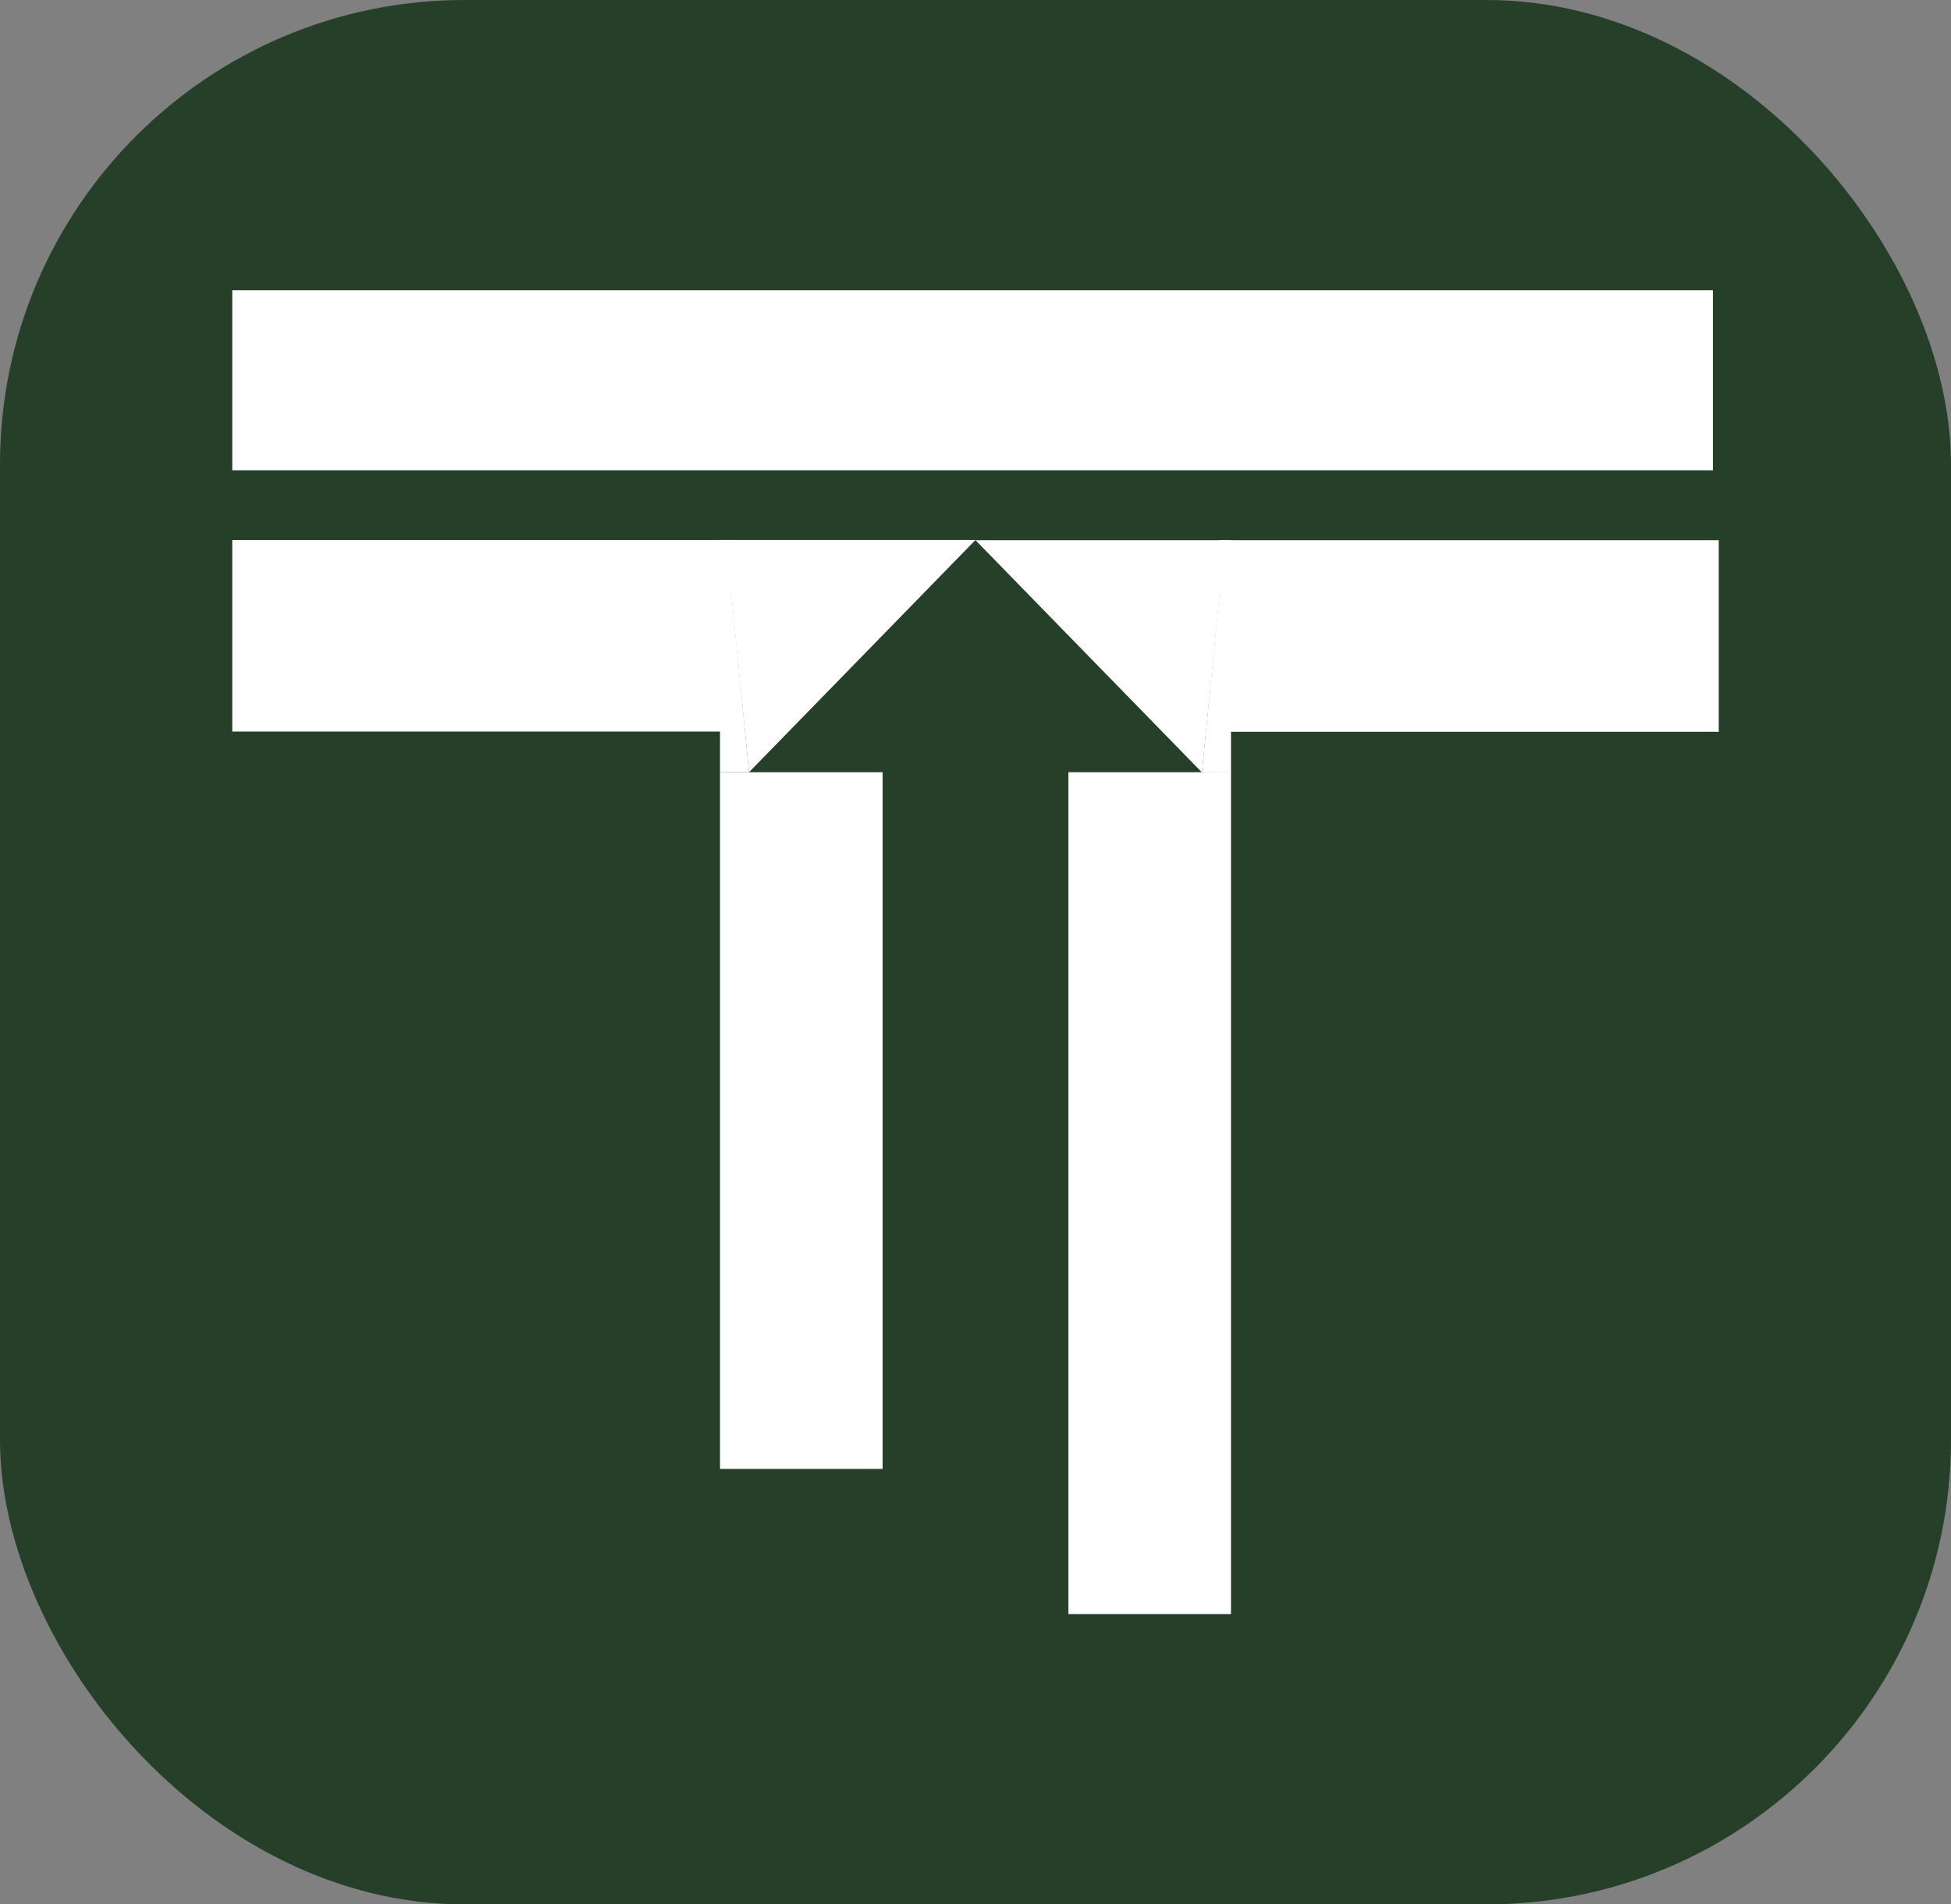 <svg width="336" height="328" viewBox="0 0 336 328" fill="none" xmlns="http://www.w3.org/2000/svg">
<rect x="0" y="0" width="336" height="328" fill="#808080" stroke="none"/>
<rect width="336" height="328" rx="80" fill="#253F29"/>
<rect x="40" y="50" width="255" height="31" fill="white"/>
<rect x="124" y="253" width="120" height="28" transform="rotate(-90 124 253)" fill="white"/>
<rect x="184" y="278" width="145" height="28" transform="rotate(-90 184 278)" fill="white"/>
<rect x="40" y="93" width="85" height="33" fill="white"/>
<path d="M125 93L168.001 93L129 133L125 93Z" fill="white"/>
<path d="M124 93H126V102.5L127 112.5L129 133H124V93Z" fill="white"/>
<rect width="85" height="32.998" transform="matrix(-1 0 0 1 296.001 93.041)" fill="white"/>
<path d="M211.001 93.041L168 93.041L207 133.038L211.001 93.041Z" fill="white"/>
<path d="M212.001 93.041H210.001V102.54L209.001 112.539L207.001 133.038H212.001V93.041Z" fill="white"/>
</svg>
